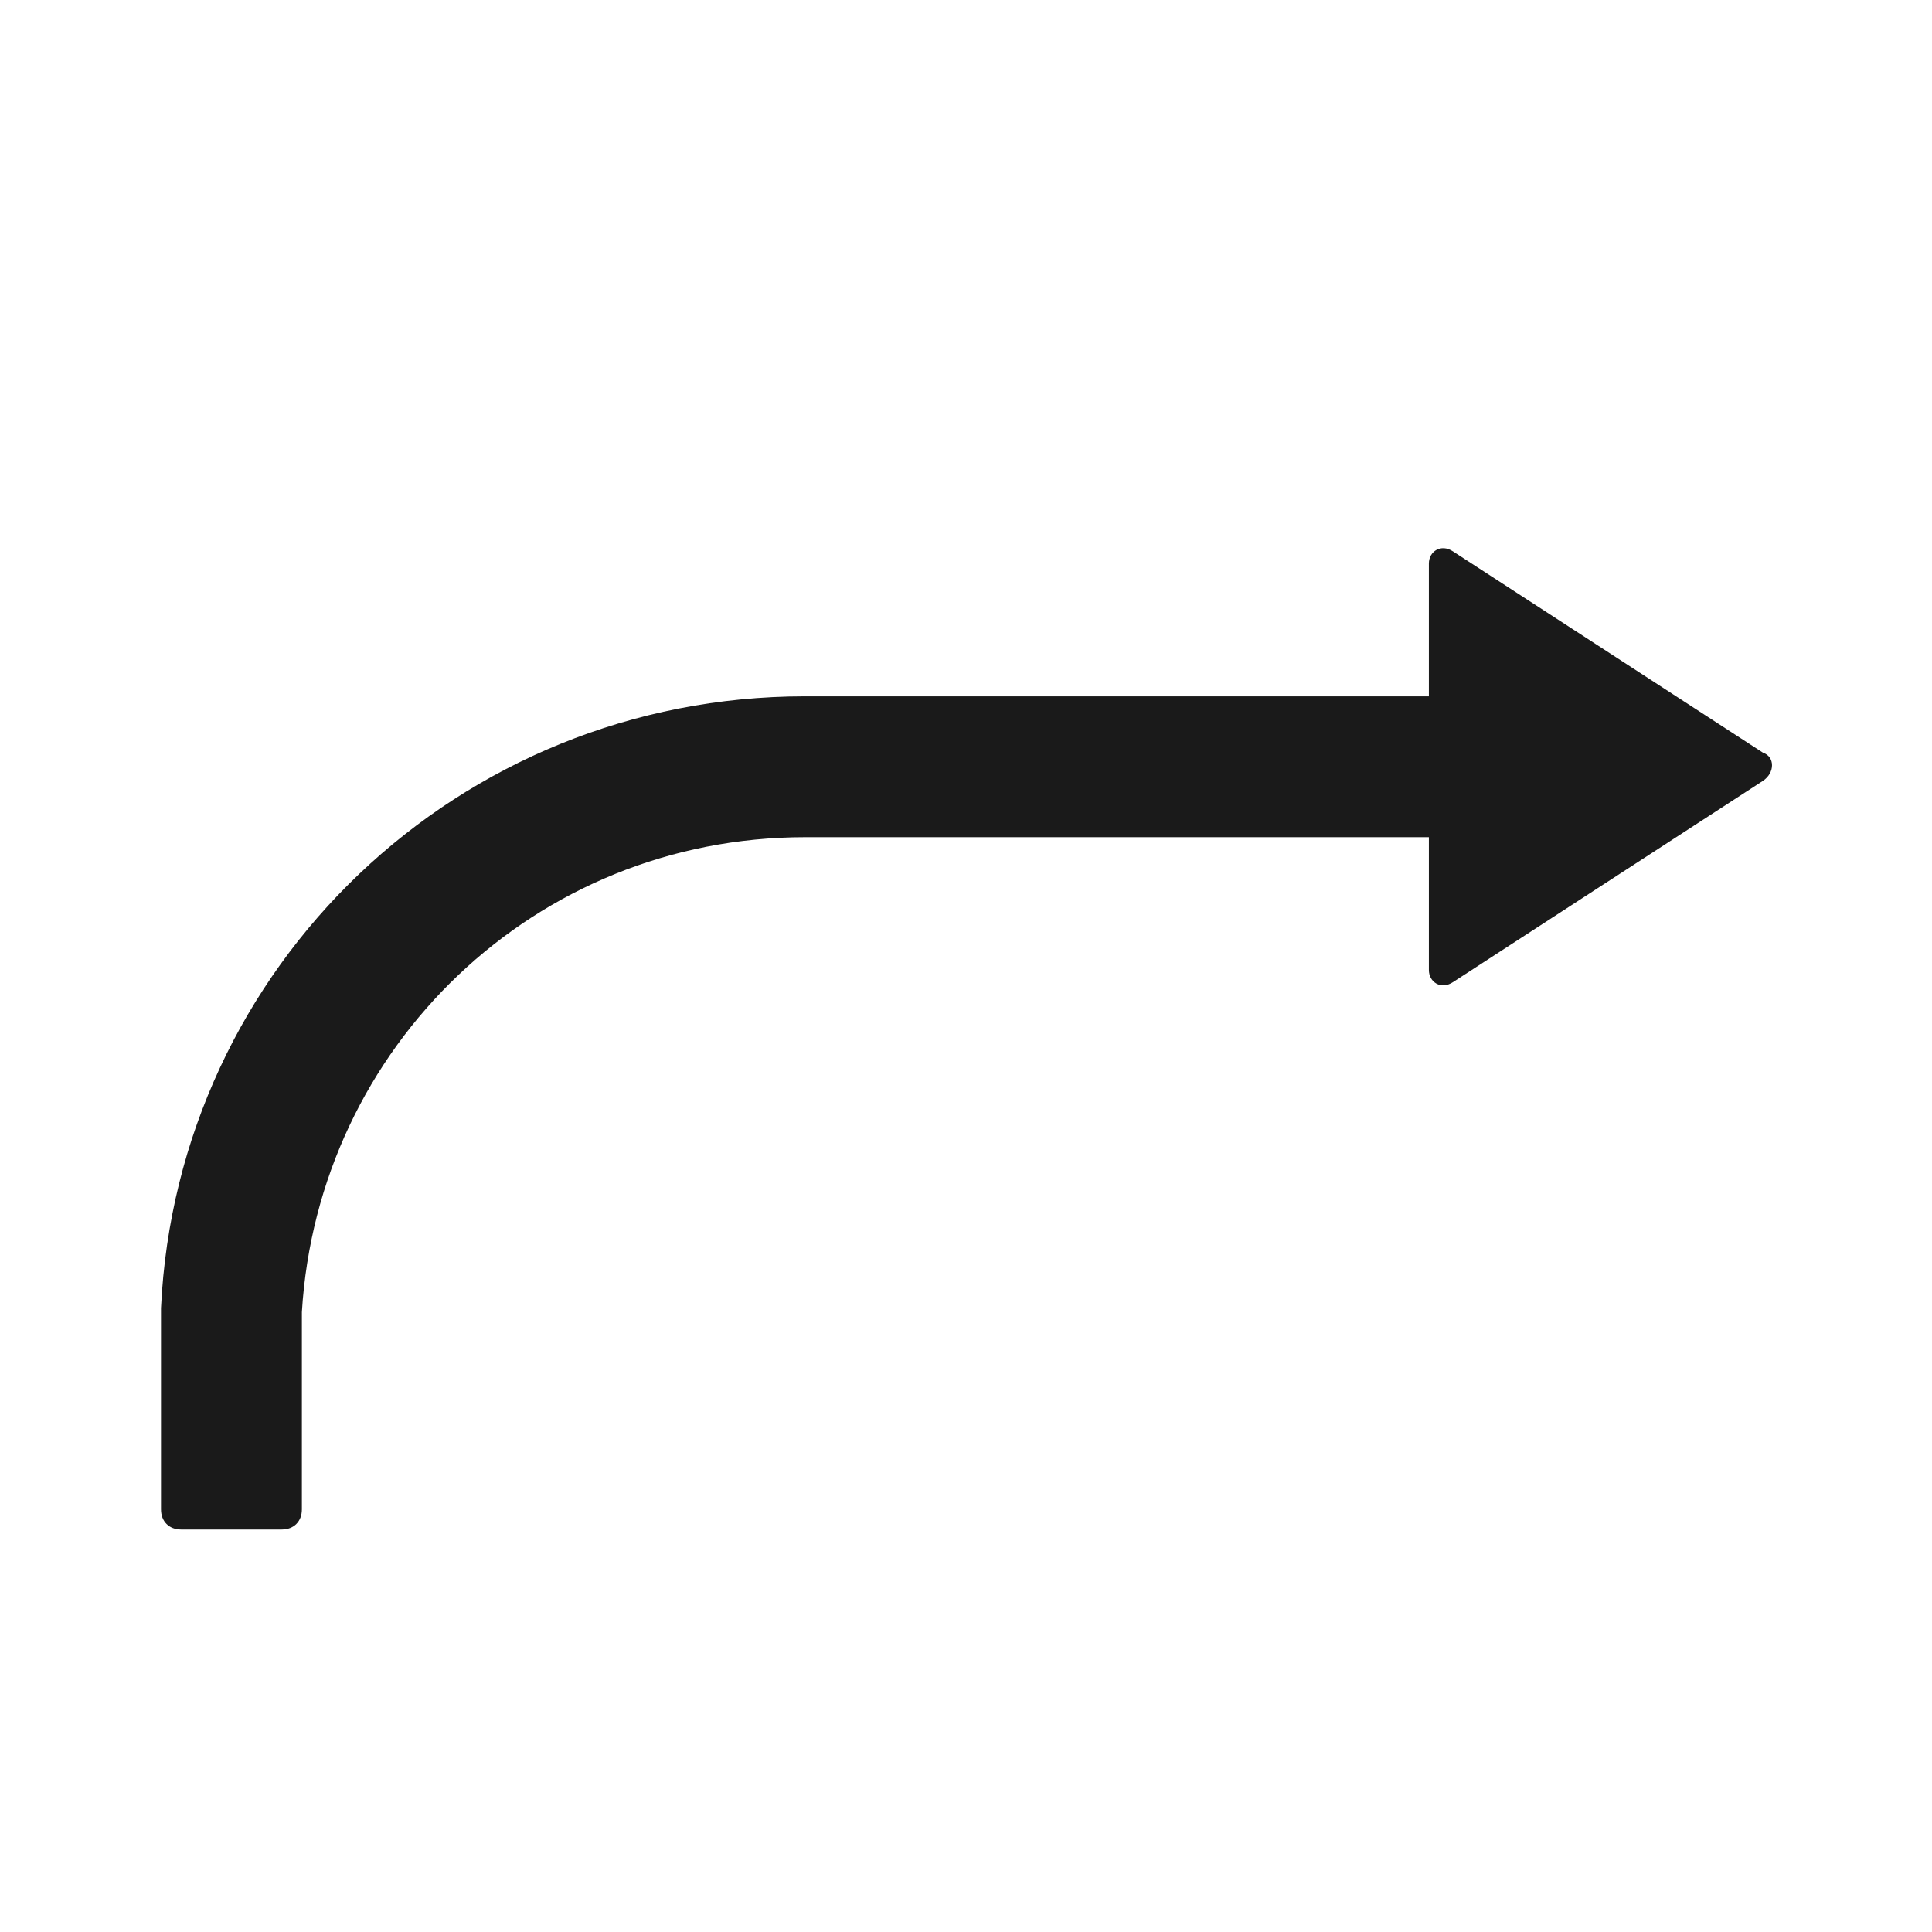 <svg width="24" height="24" fill="none" xmlns="http://www.w3.org/2000/svg"><path d="m21.9 9.35-3.85-2.5c-.15-.1-.3 0-.3.15v1.65H10c-4.3 0-7.8 3.35-8 7.6v2.5c0 .15.1.25.25.25H3.5c.15 0 .25-.1.25-.25V16.3c.2-3.3 2.9-5.9 6.25-5.9h7.75v1.65c0 .15.15.25.3.15l3.85-2.5c.15-.1.15-.3 0-.35Z" fill="#1A1A1A"/></svg>